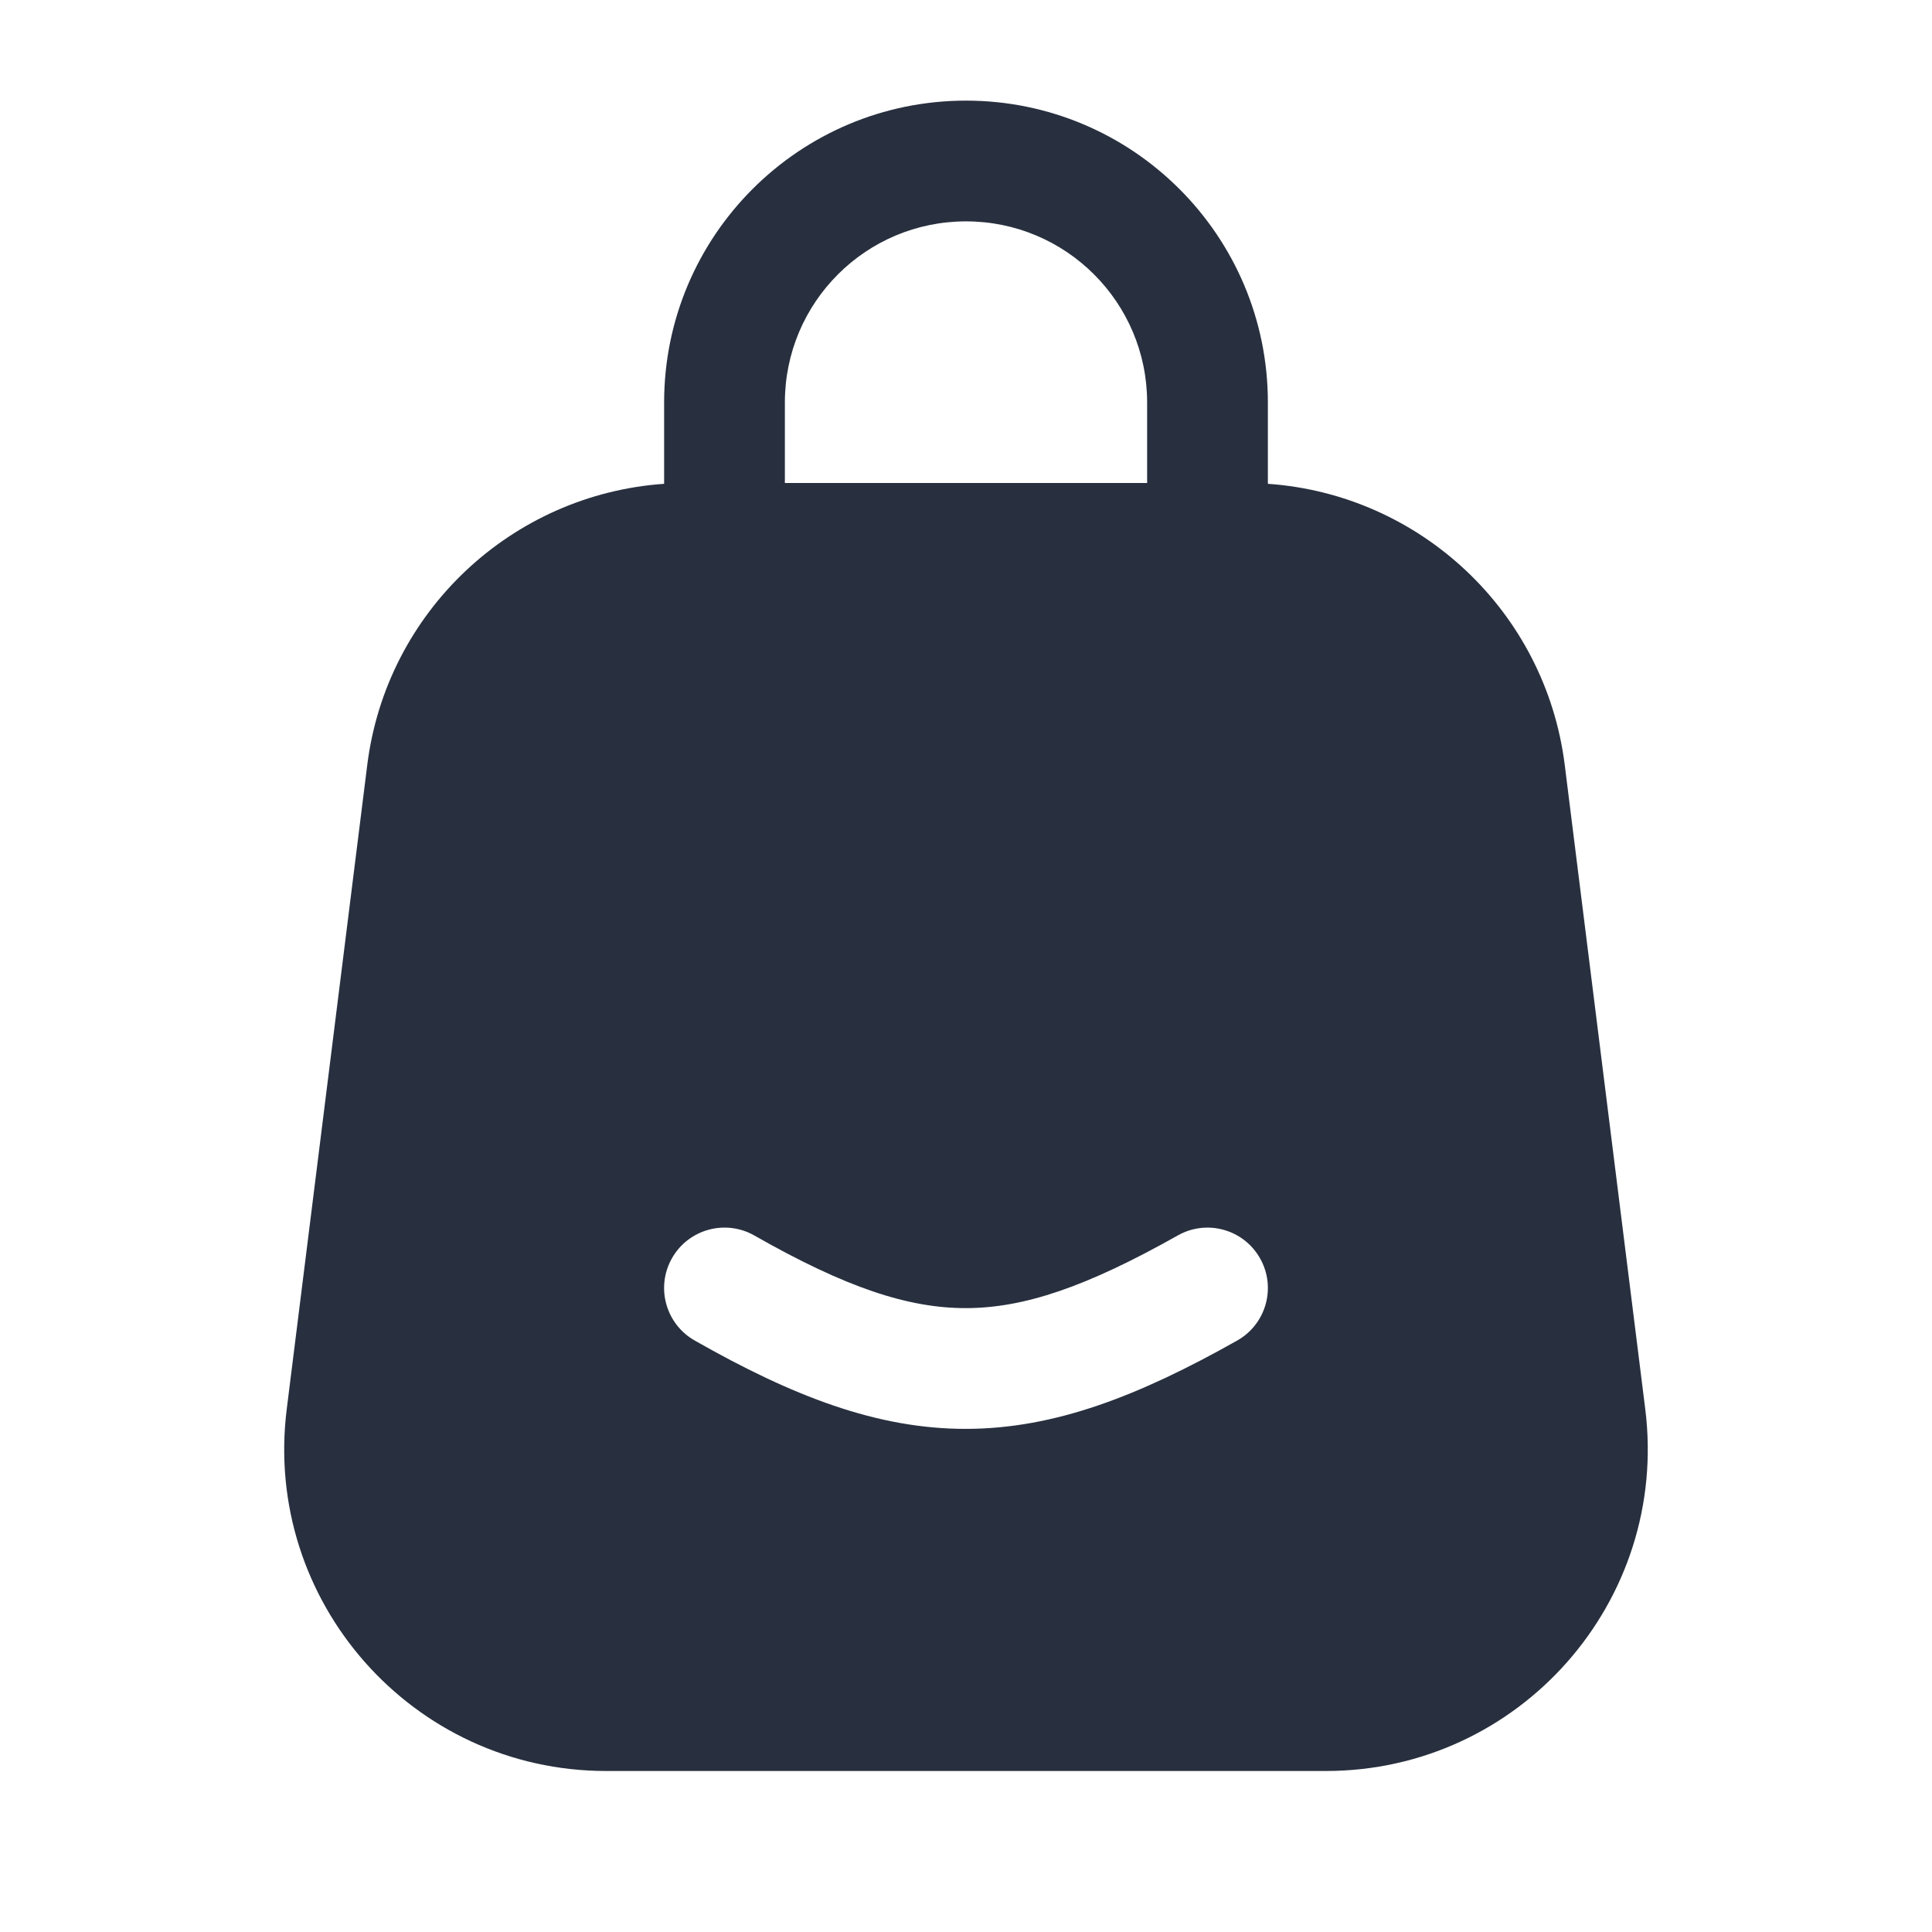 <svg width="24" height="24" viewBox="0 0 24 24" fill="none" xmlns="http://www.w3.org/2000/svg">
<path fill-rule="evenodd" clip-rule="evenodd" d="M8.25 5C8.25 2.929 9.929 1.25 12 1.25C14.071 1.25 15.75 2.929 15.75 5V6.01C17.642 6.142 19.199 7.596 19.438 9.504L20.438 17.504C20.736 19.891 18.875 22 16.469 22H7.531C5.125 22 3.263 19.891 3.562 17.504L4.562 9.504C4.8 7.596 6.357 6.142 8.25 6.01V5ZM14.25 5V6H9.75V5C9.75 3.757 10.757 2.75 12 2.75C13.242 2.75 14.25 3.757 14.25 5ZM15.368 16.653C15.729 16.45 15.857 15.992 15.653 15.632C15.45 15.271 14.992 15.143 14.631 15.347C13.494 15.988 12.719 16.249 12 16.25C11.282 16.251 10.507 15.995 9.371 15.348C9.011 15.143 8.553 15.269 8.348 15.629C8.143 15.989 8.269 16.447 8.629 16.652C9.849 17.346 10.898 17.752 12.003 17.75C13.106 17.748 14.153 17.338 15.368 16.653Z" fill="#28303F"/>
</svg>
